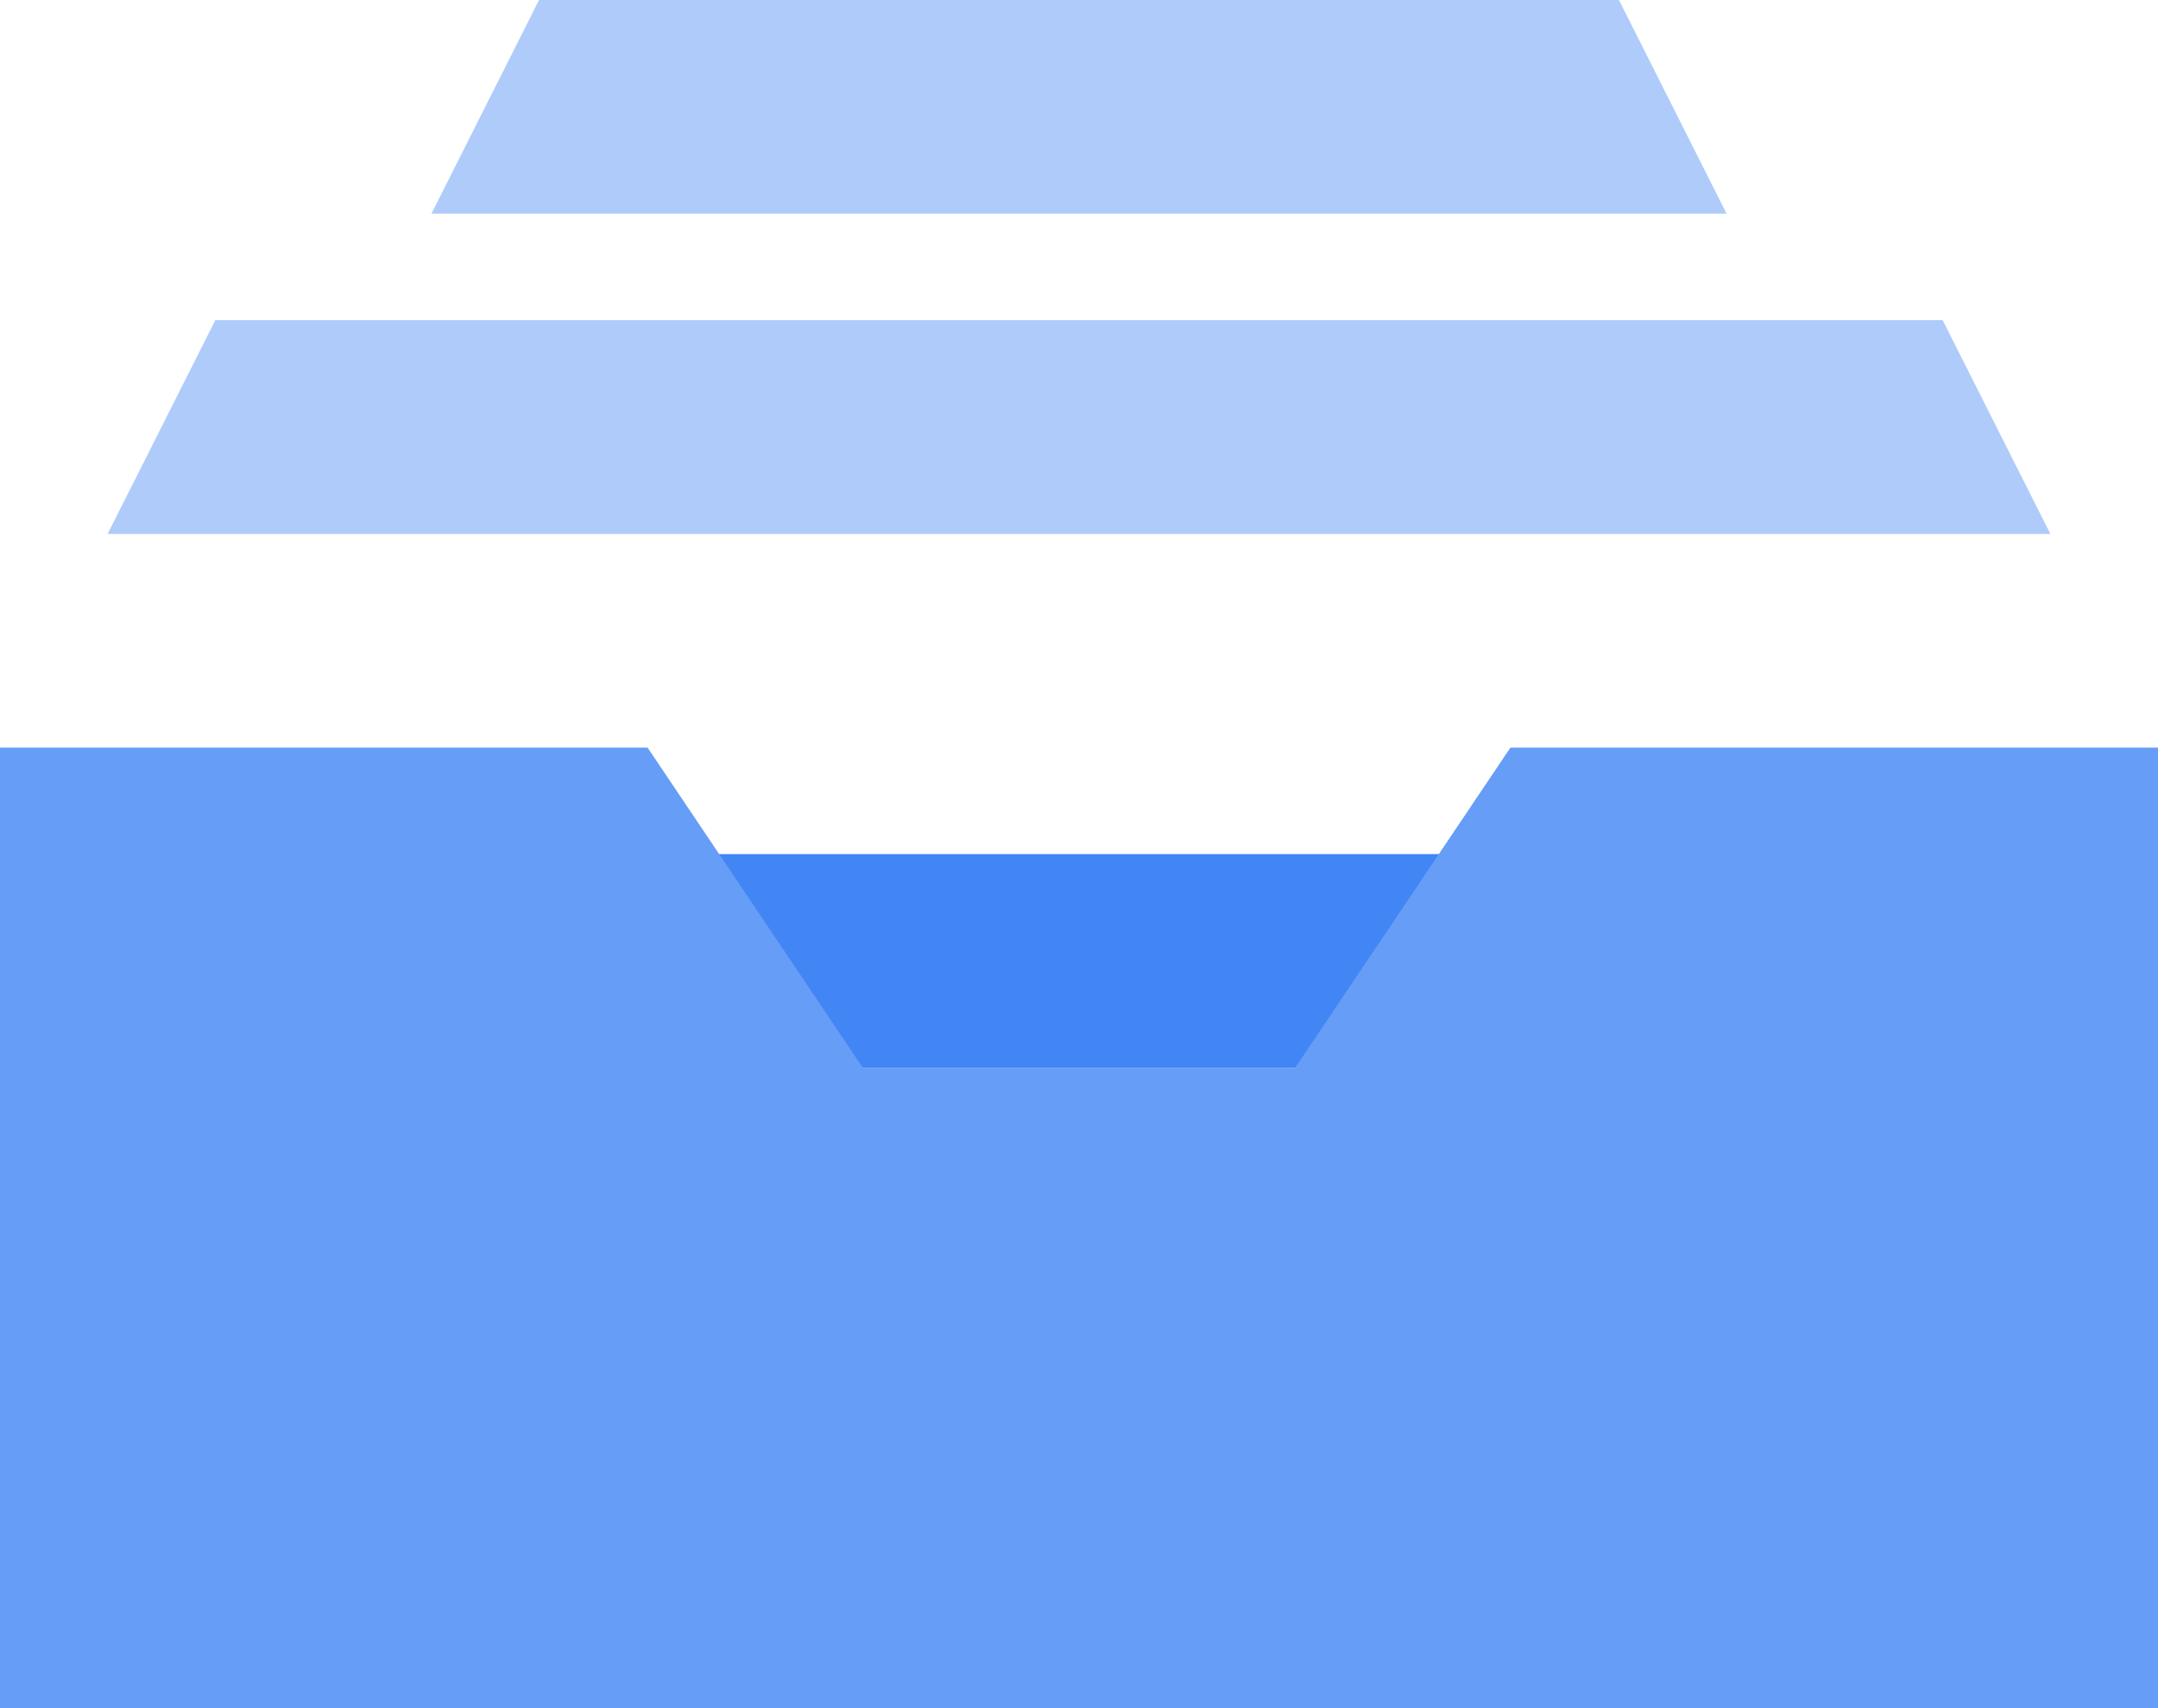 <svg width="24" height="19" xmlns="http://www.w3.org/2000/svg"><g fill-rule="nonzero" fill="none"><path fill="#4285F4" d="M7.202 9.5h9.596l-2.394 2.377H9.596z"/><path fill="#AECBFA" d="M5.995 0h12.01l1.197 2.377H4.798zM2.395 3.561h19.21l1.198 2.378H1.197z"/><path fill="#669DF6" d="M24 19V8.316h-7.202l-2.394 3.561H9.596L7.202 8.316H0V19z"/></g></svg>